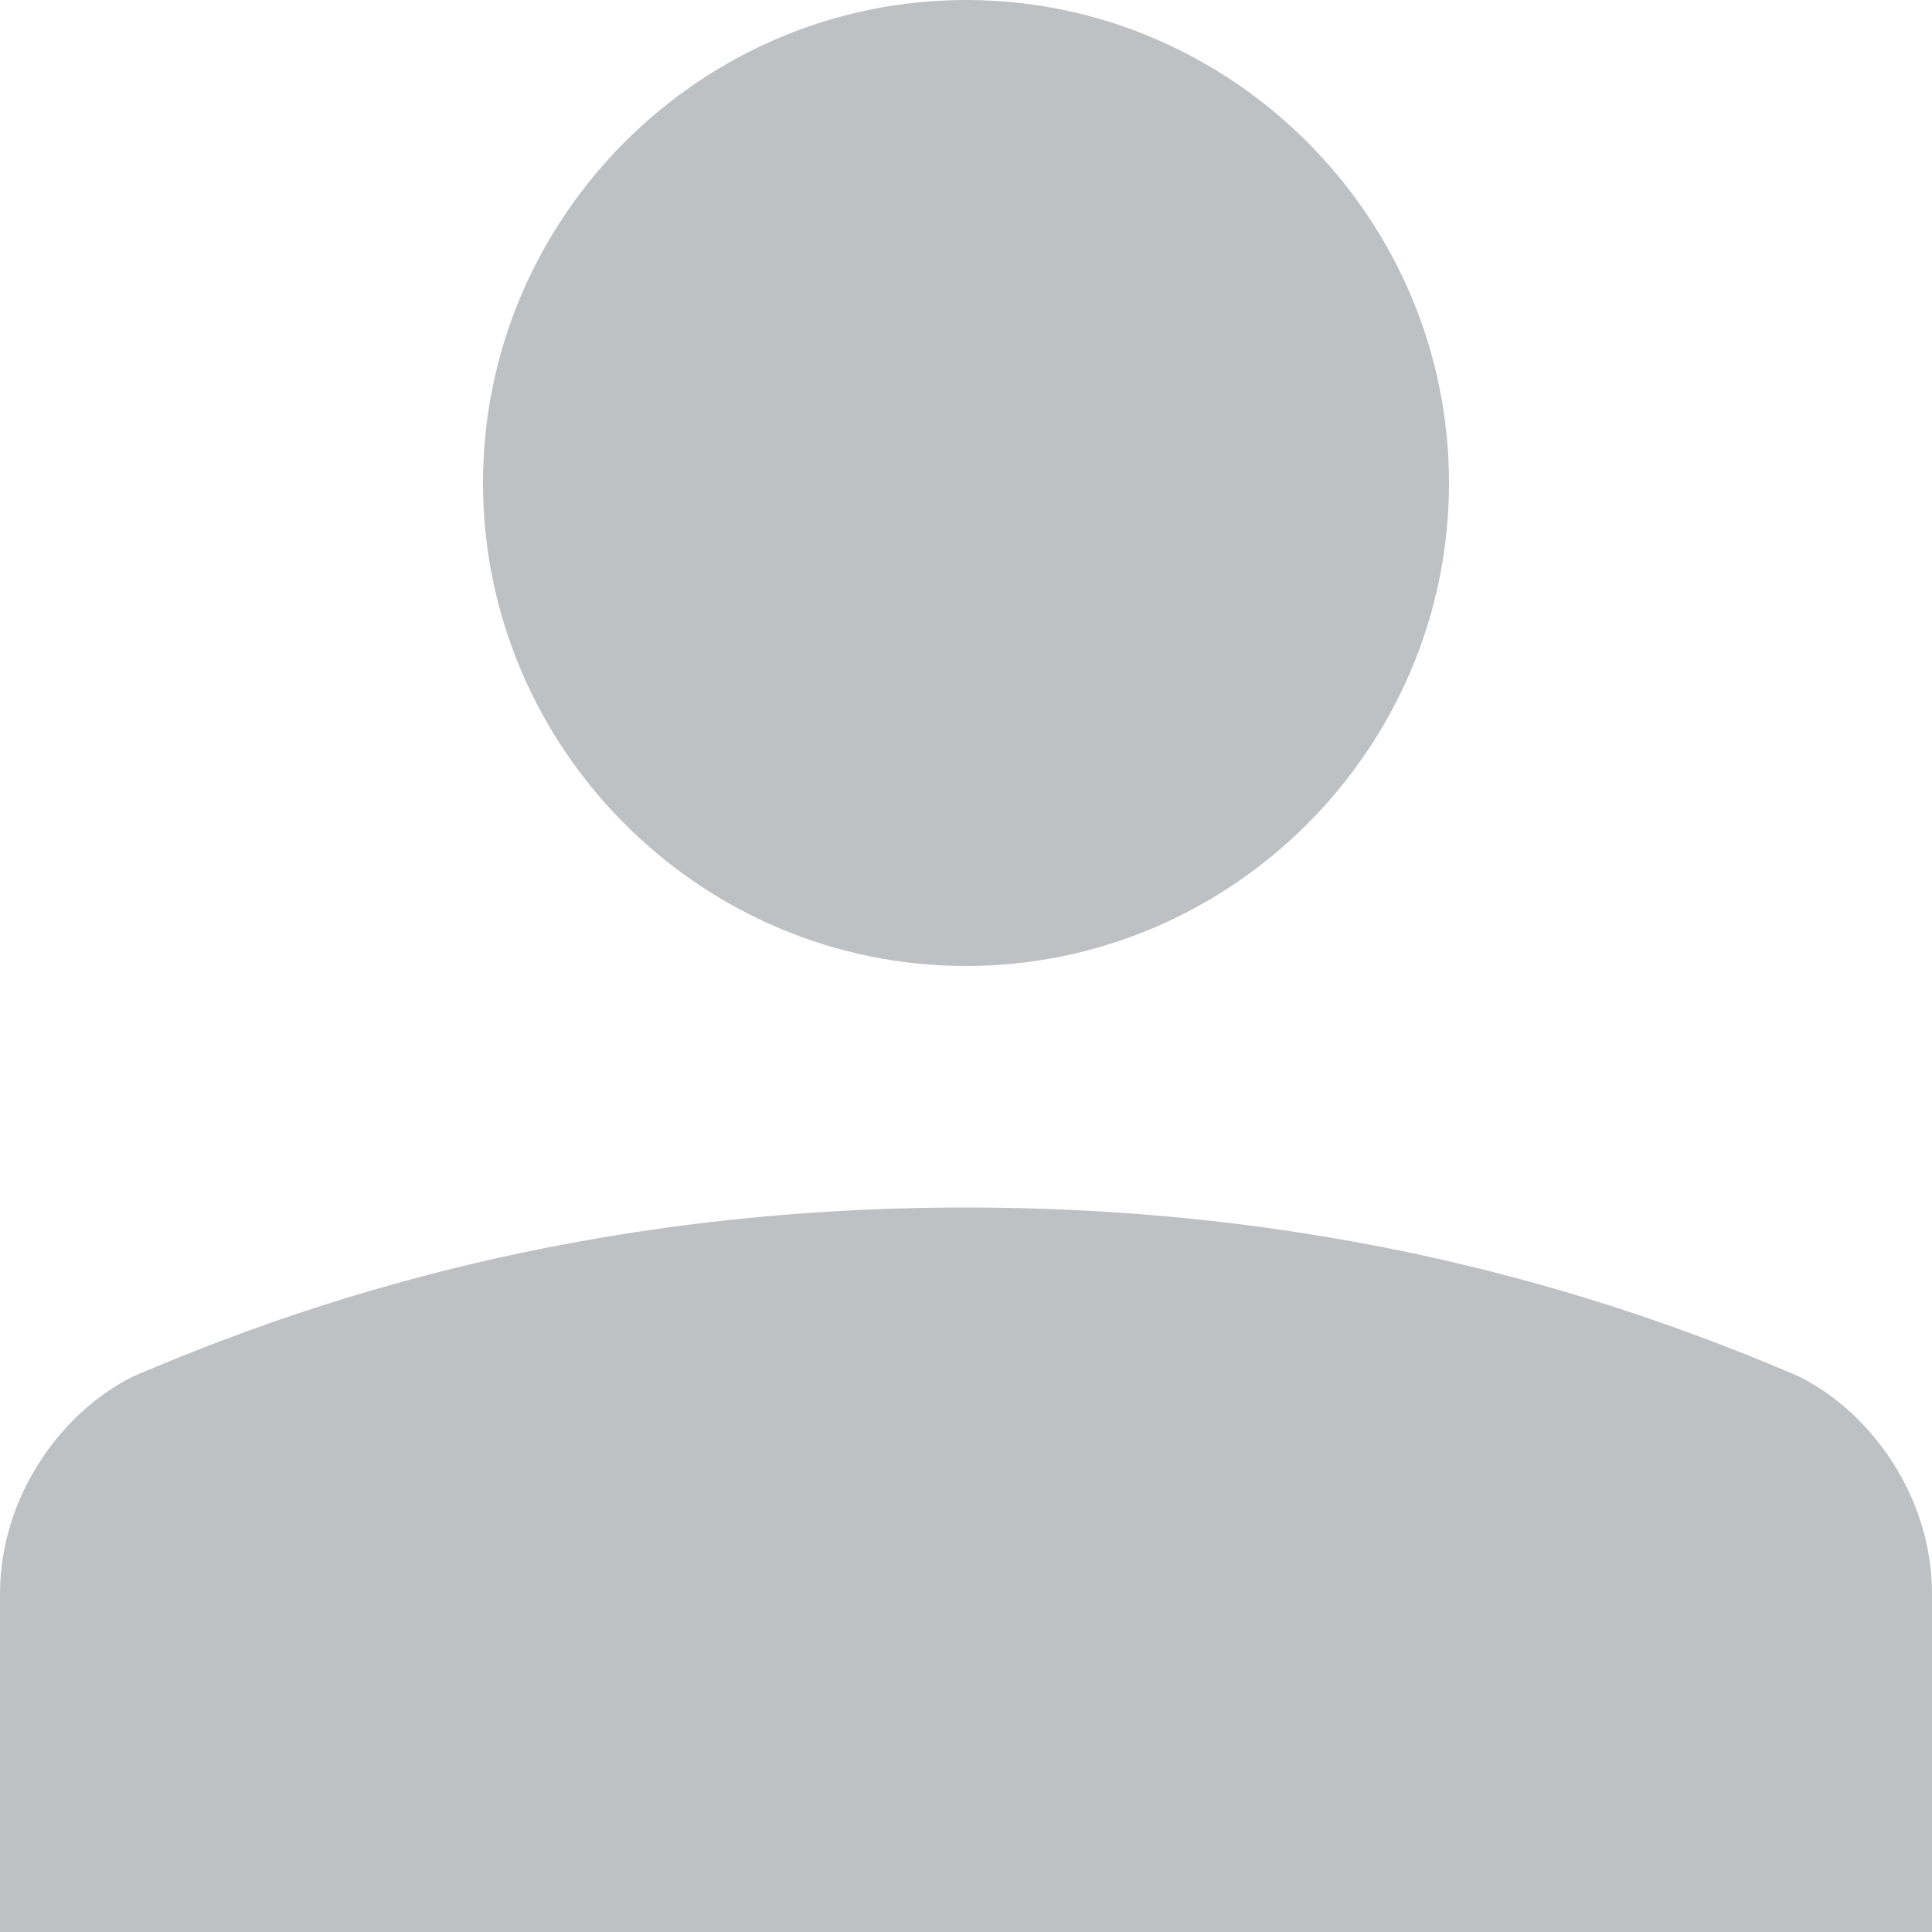 <svg width="16" height="16" viewBox="0 0 16 16" xmlns="http://www.w3.org/2000/svg"><path d="M16 13.2V16H0v-2.8c0-.8.5-1.5 1.1-1.8C2.5 10.8 4.8 10 8 10s5.5.8 6.9 1.4c.6.3 1.1 1 1.1 1.8zM8 8C5.8 8 4 6.2 4 4s1.8-4 4-4 4 1.8 4 4-1.8 4-4 4z" fill="#bdc1c4"/></svg>